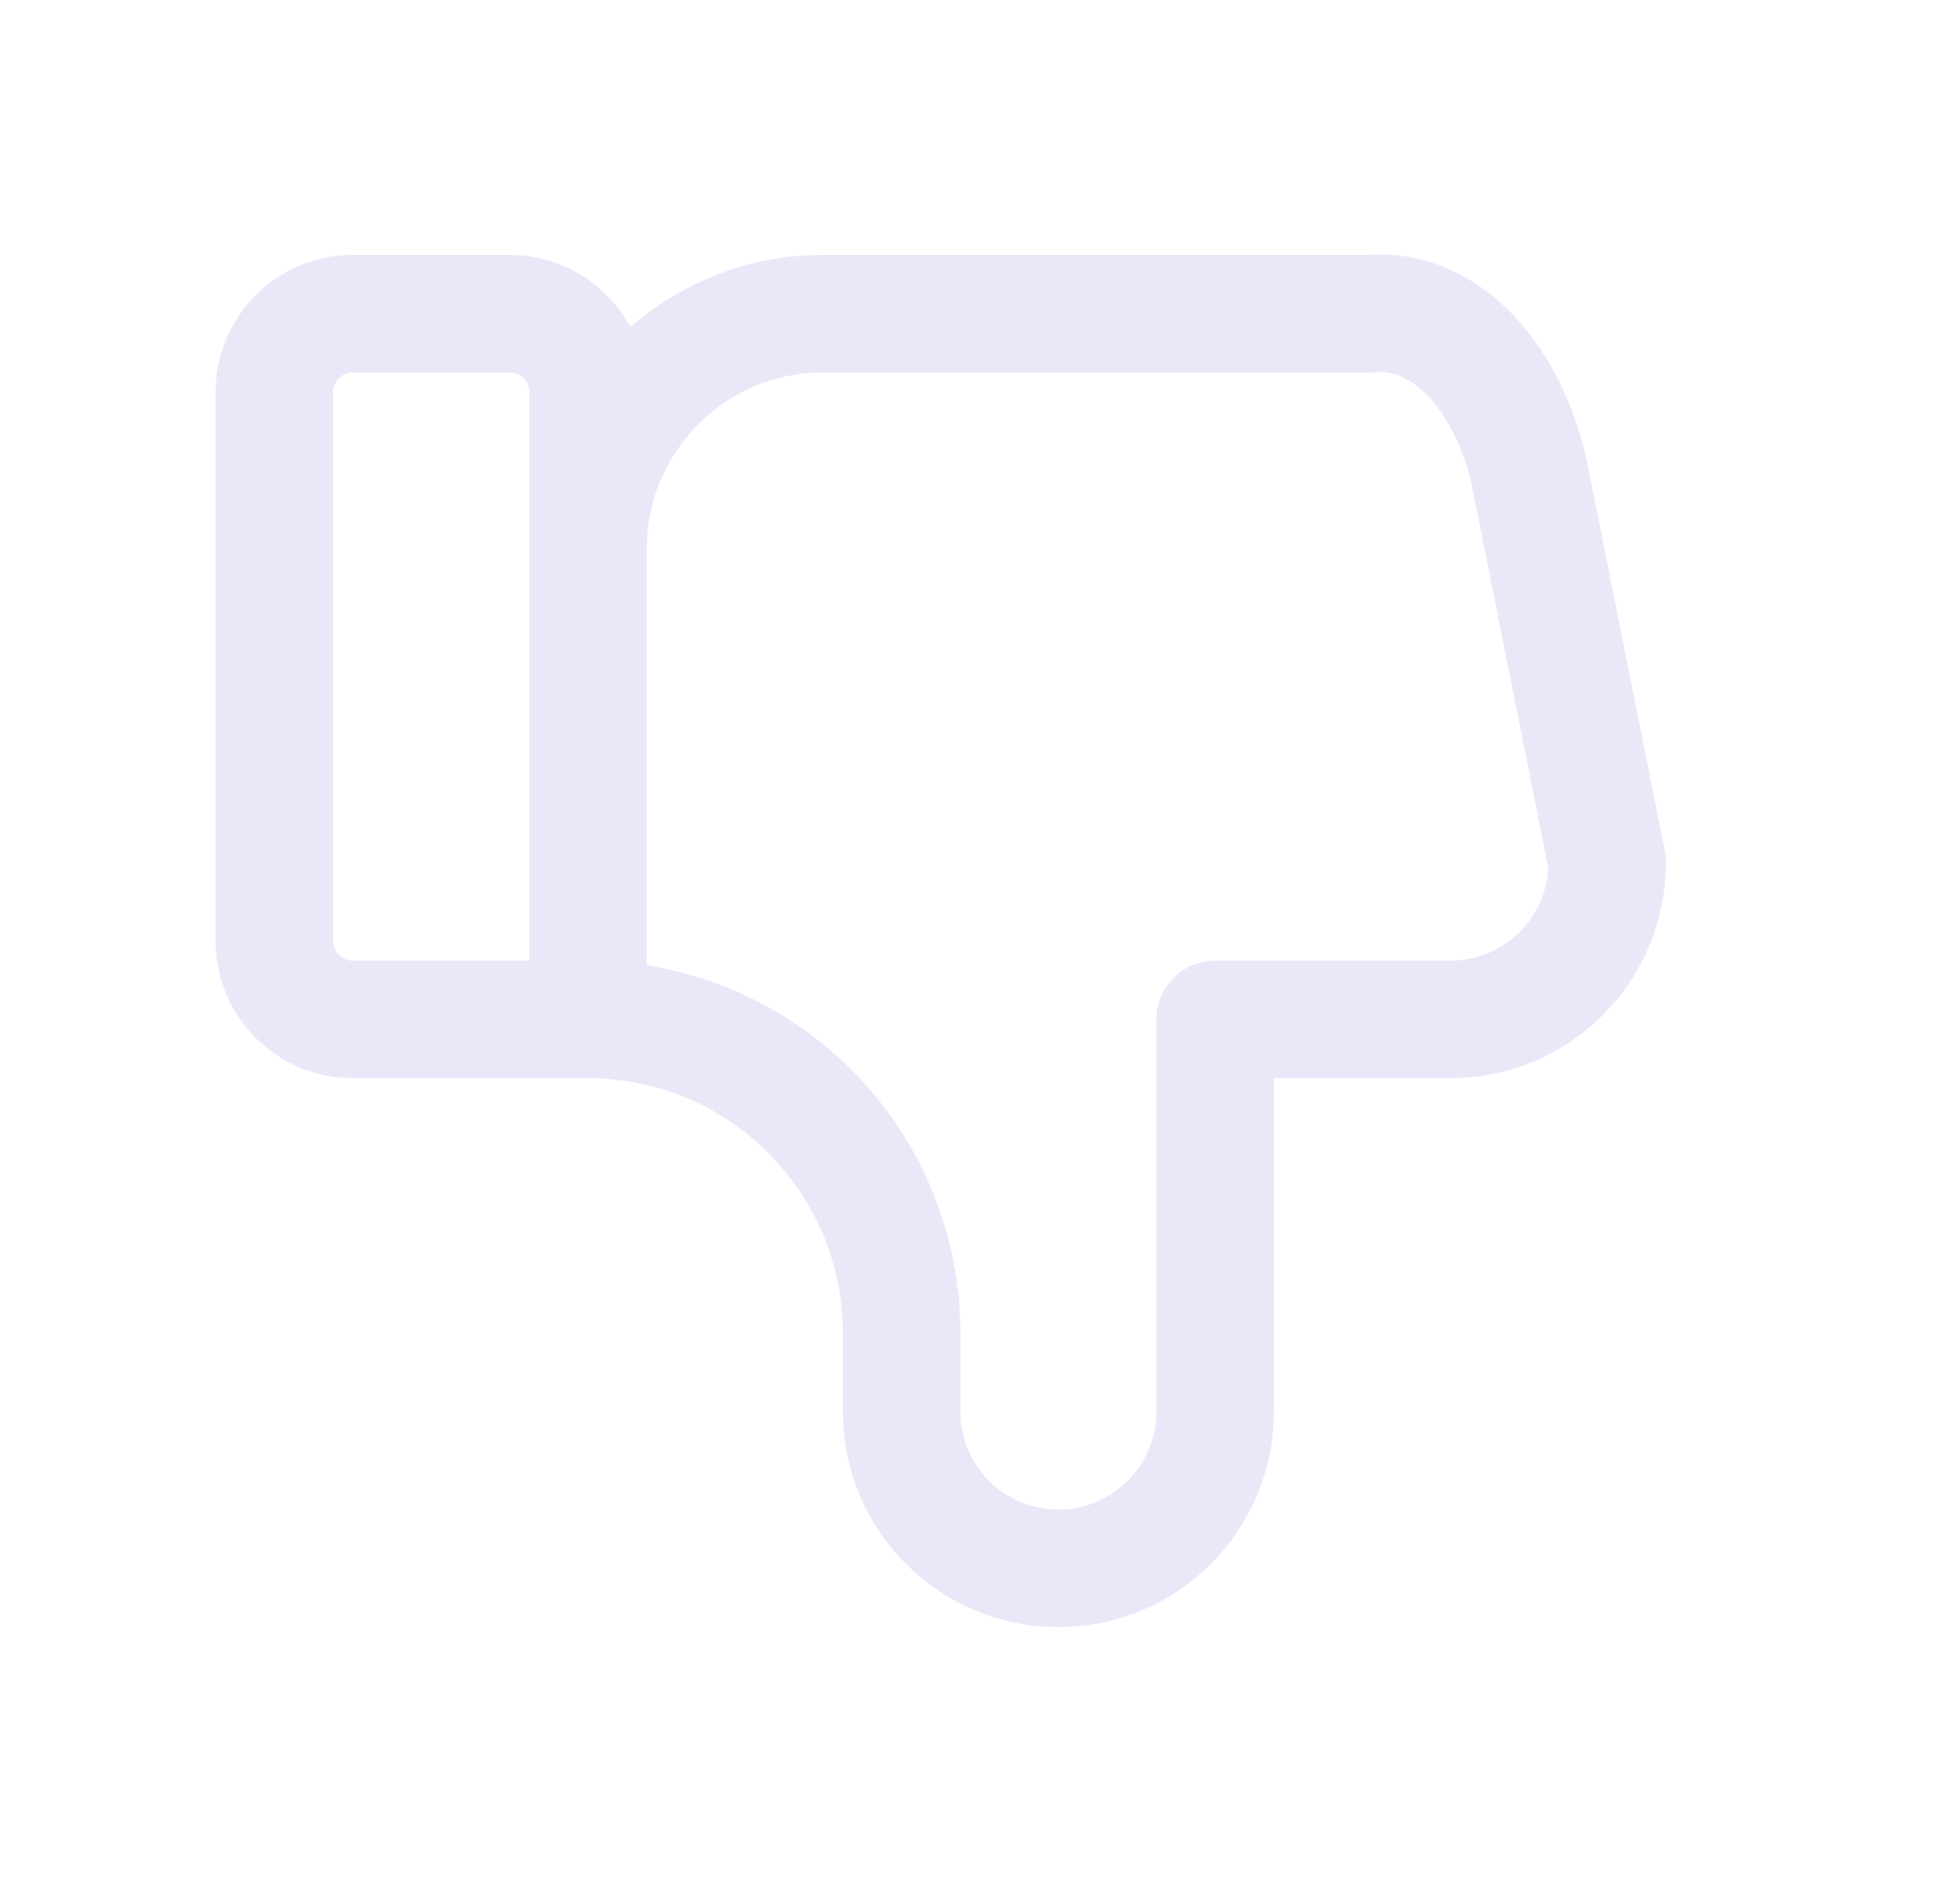 <svg width="25" height="24" viewBox="0 0 25 24" fill="none" xmlns="http://www.w3.org/2000/svg">
<path d="M7.5 13V5C7.5 4.448 7.052 4 6.5 4H4.5C3.948 4 3.5 4.448 3.5 5V12C3.5 12.552 3.948 13 4.5 13H7.5C9.709 13 11.5 14.791 11.5 17V18C11.5 19.105 12.395 20 13.5 20C14.605 20 15.5 19.105 15.5 18V13H18.5C19.605 13 20.5 12.104 20.5 11L19.5 6C19.205 4.74 18.389 3.924 17.5 4H10.5C8.843 4 7.5 5.343 7.5 7" stroke="#E1DEF5" stroke-opacity="0.7" stroke-width="1.5" stroke-linecap="round" stroke-linejoin="round"/>
</svg>
